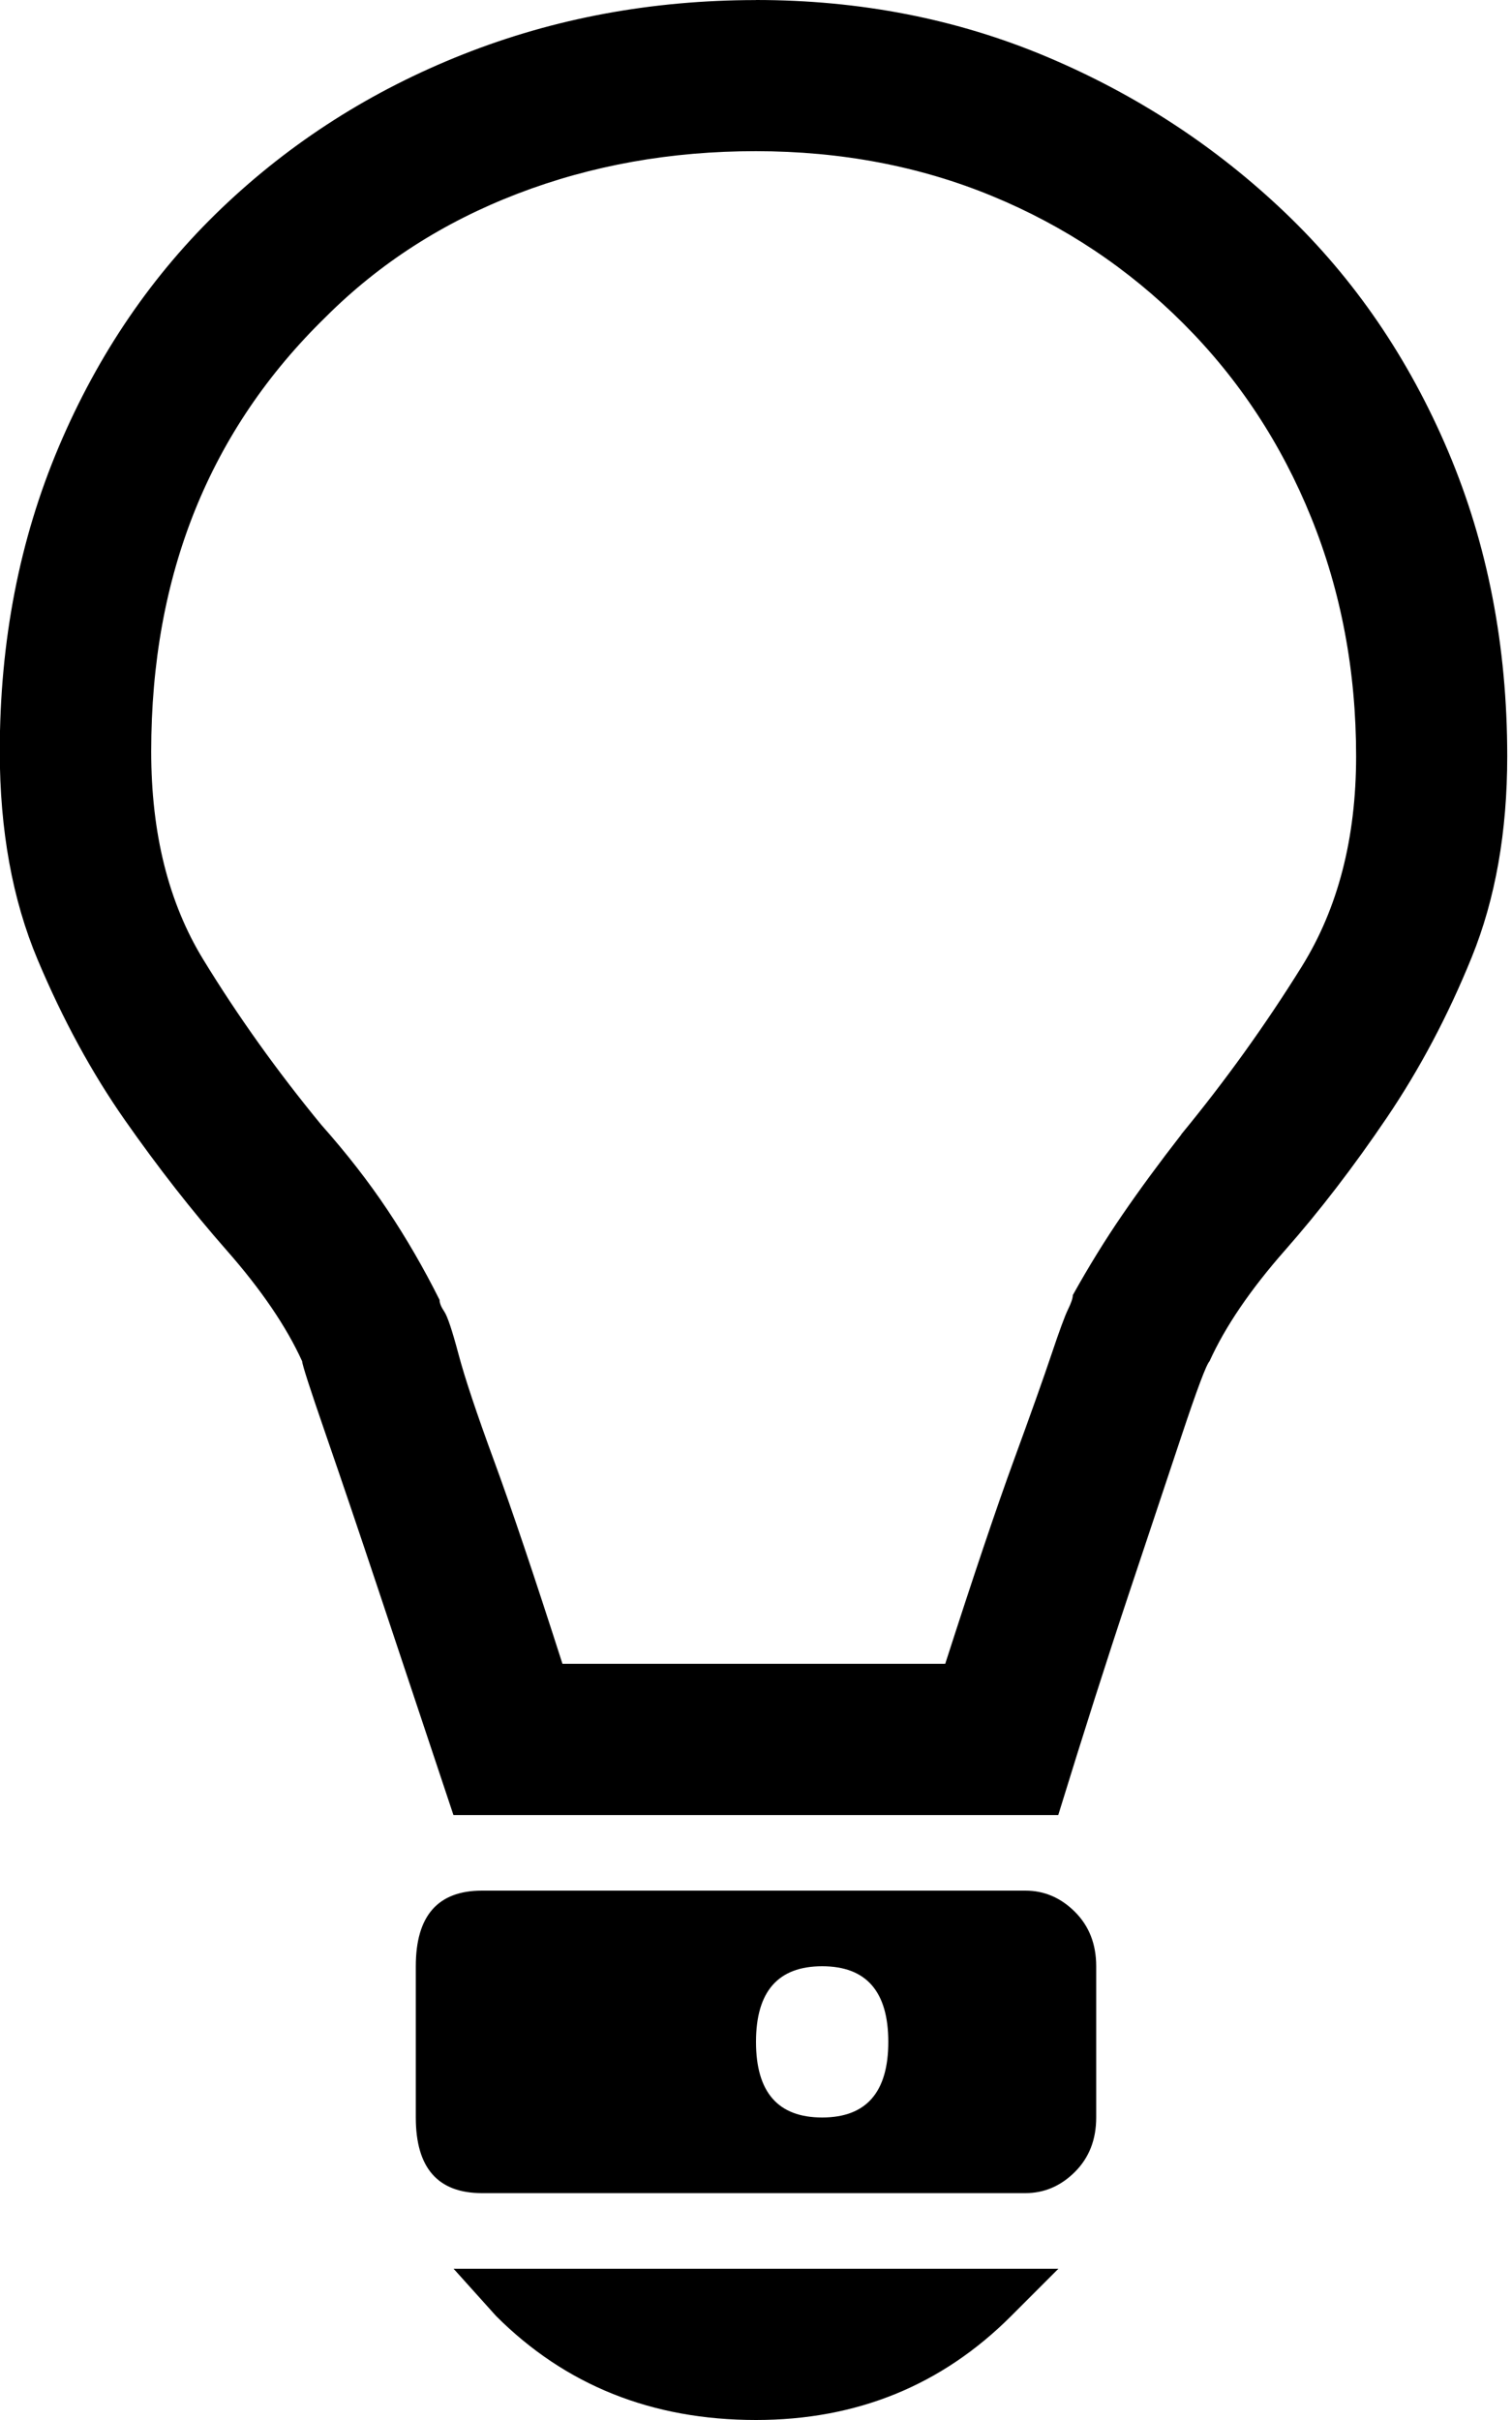 <!-- Generated by IcoMoon.io -->
<svg version="1.1" xmlns="http://www.w3.org/2000/svg" width="20" height="32" viewBox="0 0 20 32">
<title>uniE024</title>
<path d="M10 0q2.063 0 3.844 0.75t3.156 2.063 2.156 3.156 0.781 4.031q0 1.5-0.469 2.656t-1.125 2.125-1.344 1.75-1 1.469q-0.063 0.063-0.375 1l-0.688 2.063q-0.438 1.313-0.938 2.938h-8l-1-3q-0.375-1.125-0.688-2.031t-0.313-0.969q-0.313-0.688-1-1.469t-1.344-1.719-1.156-2.125-0.5-2.75q0-2.188 0.781-4.031t2.156-3.156 3.188-2.031 3.875-0.719zM15.625 15q0.875-1.063 1.594-2.219t0.719-2.781q0-1.688-0.594-3.156t-1.688-2.563-2.531-1.688-3.125-0.594-3.156 0.563-2.531 1.625q-2.313 2.25-2.313 5.75 0 1.625 0.688 2.75t1.563 2.188q0.5 0.563 0.875 1.125t0.688 1.188q0 0.063 0.063 0.156t0.188 0.563 0.469 1.406 0.906 2.688h5.063q0.563-1.75 0.906-2.688t0.5-1.406 0.219-0.594 0.063-0.188q0.313-0.563 0.656-1.063t0.781-1.063zM6 30h8l-0.625 0.625q-1.375 1.375-3.375 1.375-2.063 0-3.438-1.375zM13.563 25q0.375 0 0.656 0.281t0.281 0.719v2q0 0.438-0.281 0.719t-0.656 0.281h-7.188q-0.875 0-0.875-1v-2q0-1 0.875-1h7.188zM10.875 28q0.875 0 0.875-1t-0.875-1-0.875 1 0.875 1z"></path>
</svg>
